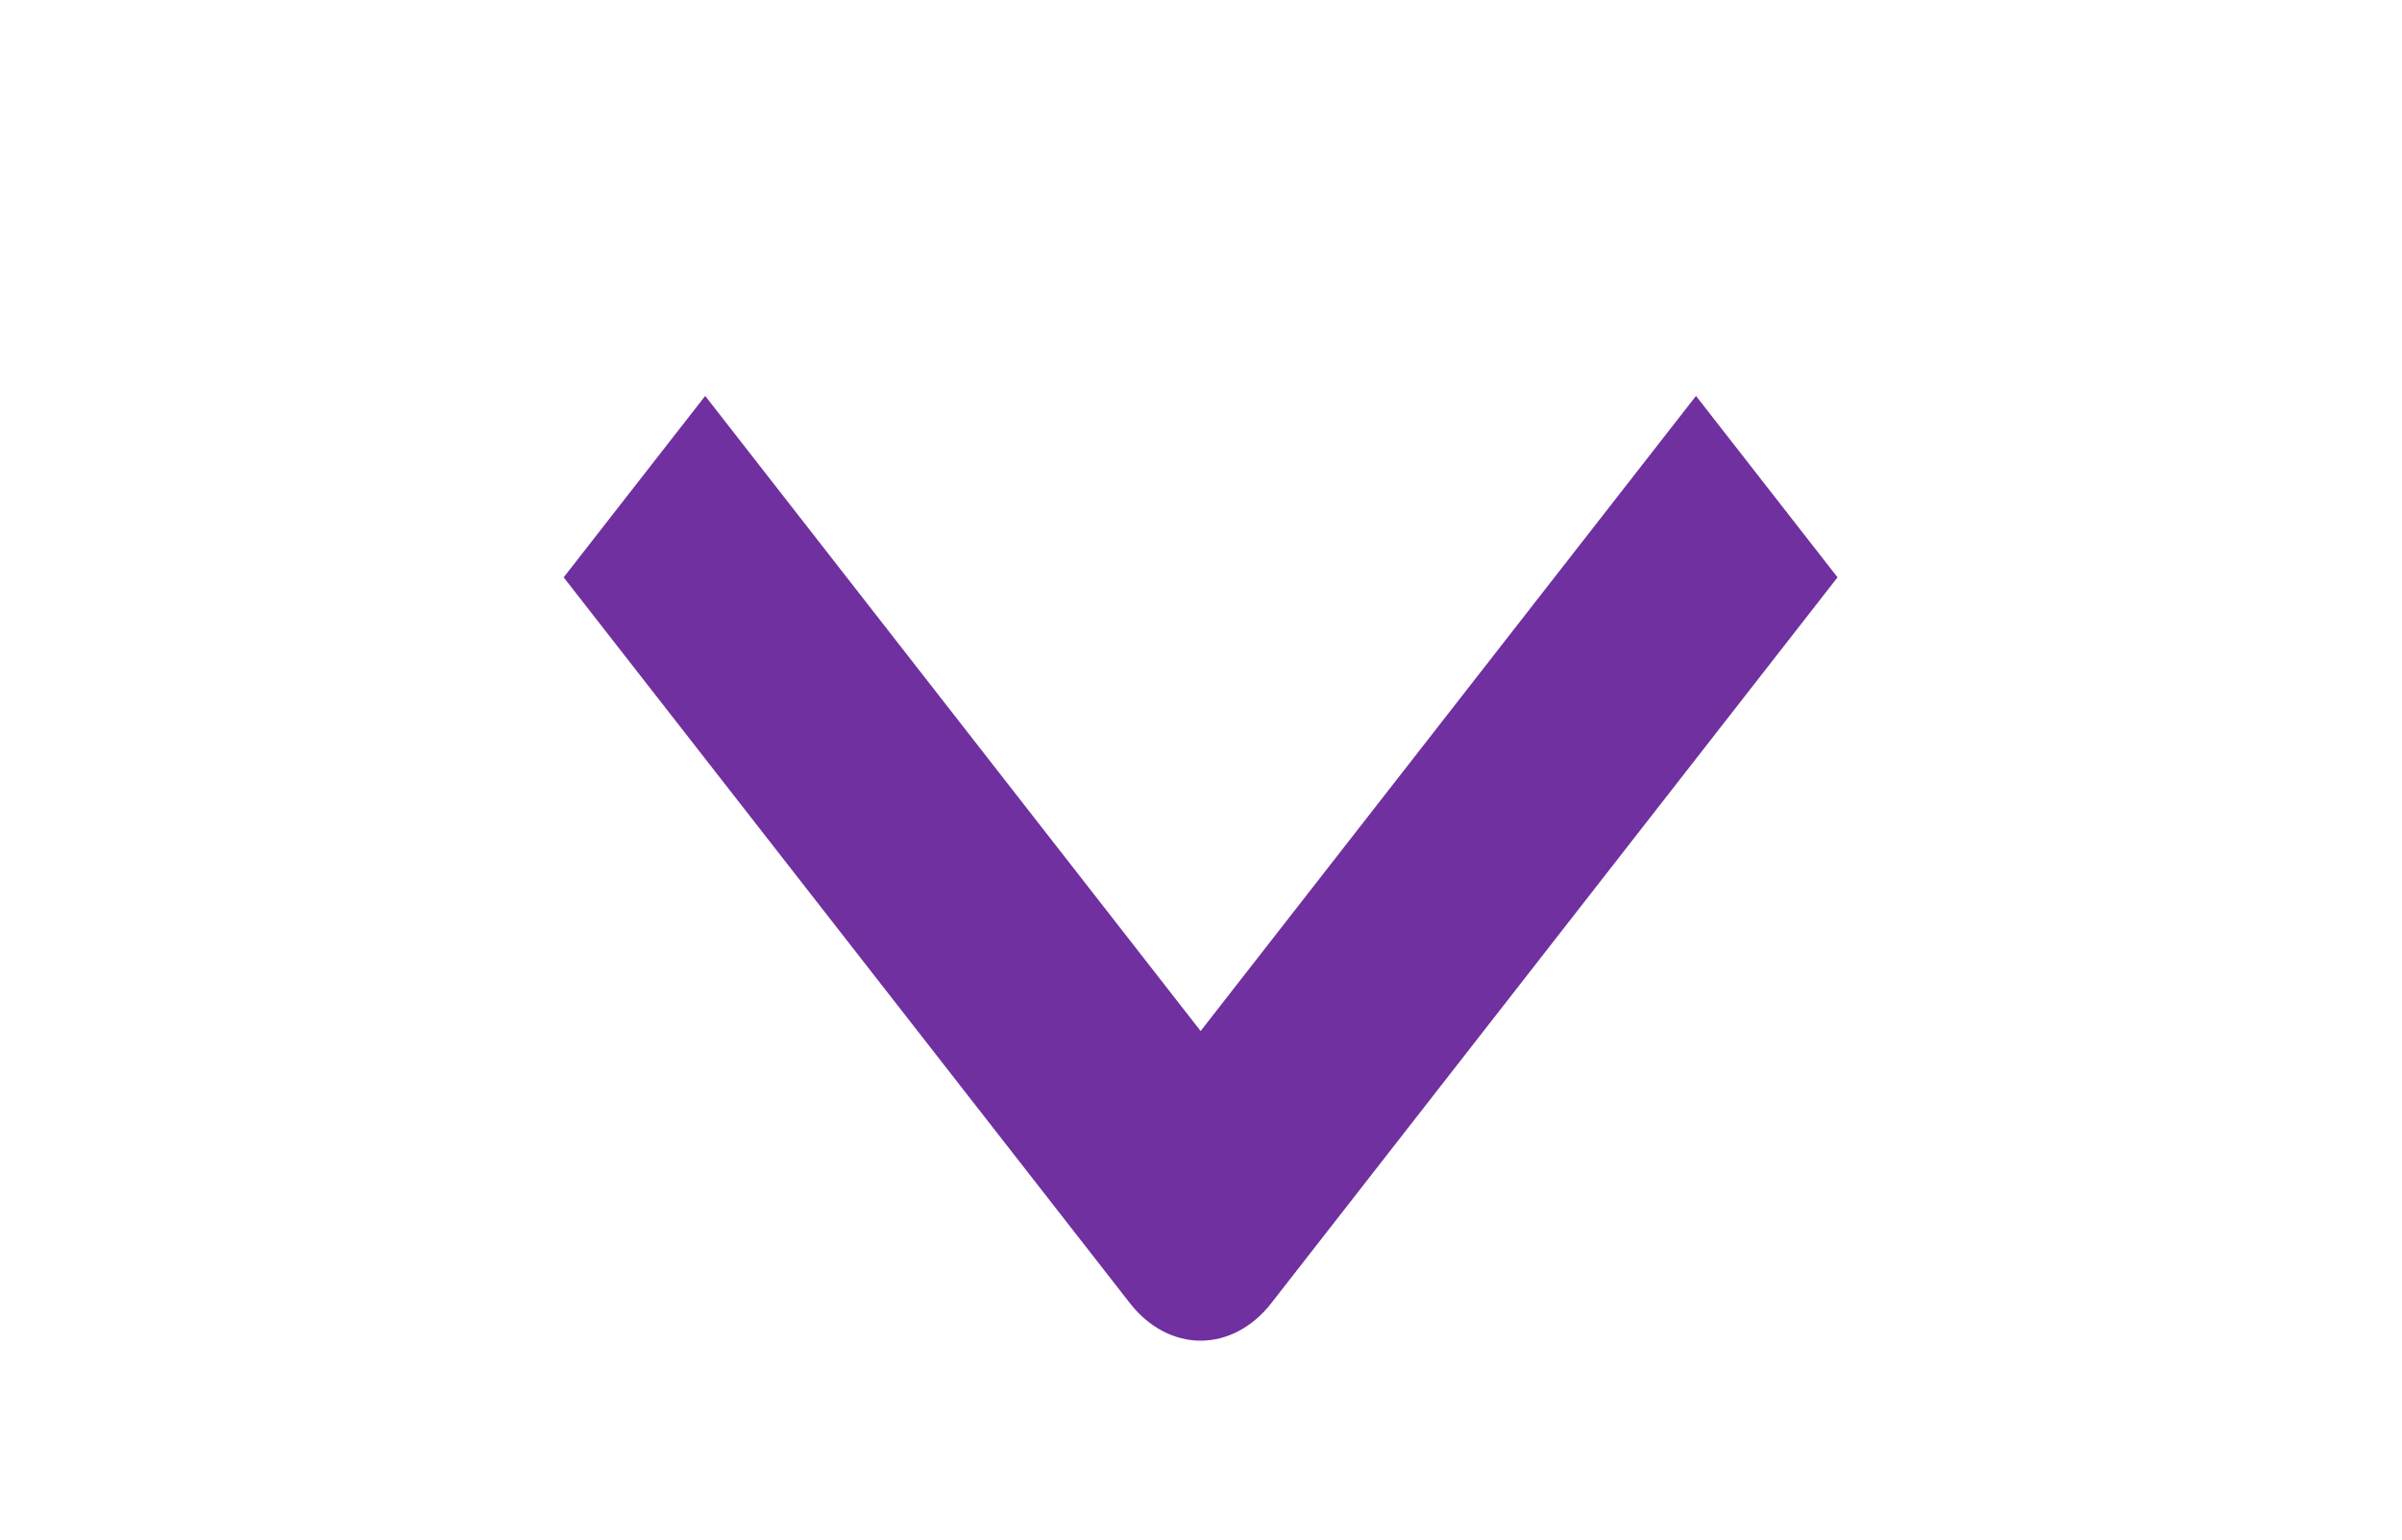 <svg width="39" height="25" viewBox="0 0 39 25" fill="none" xmlns="http://www.w3.org/2000/svg">
<path fill-rule="evenodd" clip-rule="evenodd" d="M18.345 21.16L9.152 9.375L11.45 6.429L19.494 16.742L27.537 6.429L29.835 9.375L20.642 21.16C20.338 21.551 19.924 21.77 19.494 21.77C19.063 21.77 18.649 21.551 18.345 21.16Z" fill="#7030A0"/>
</svg>

